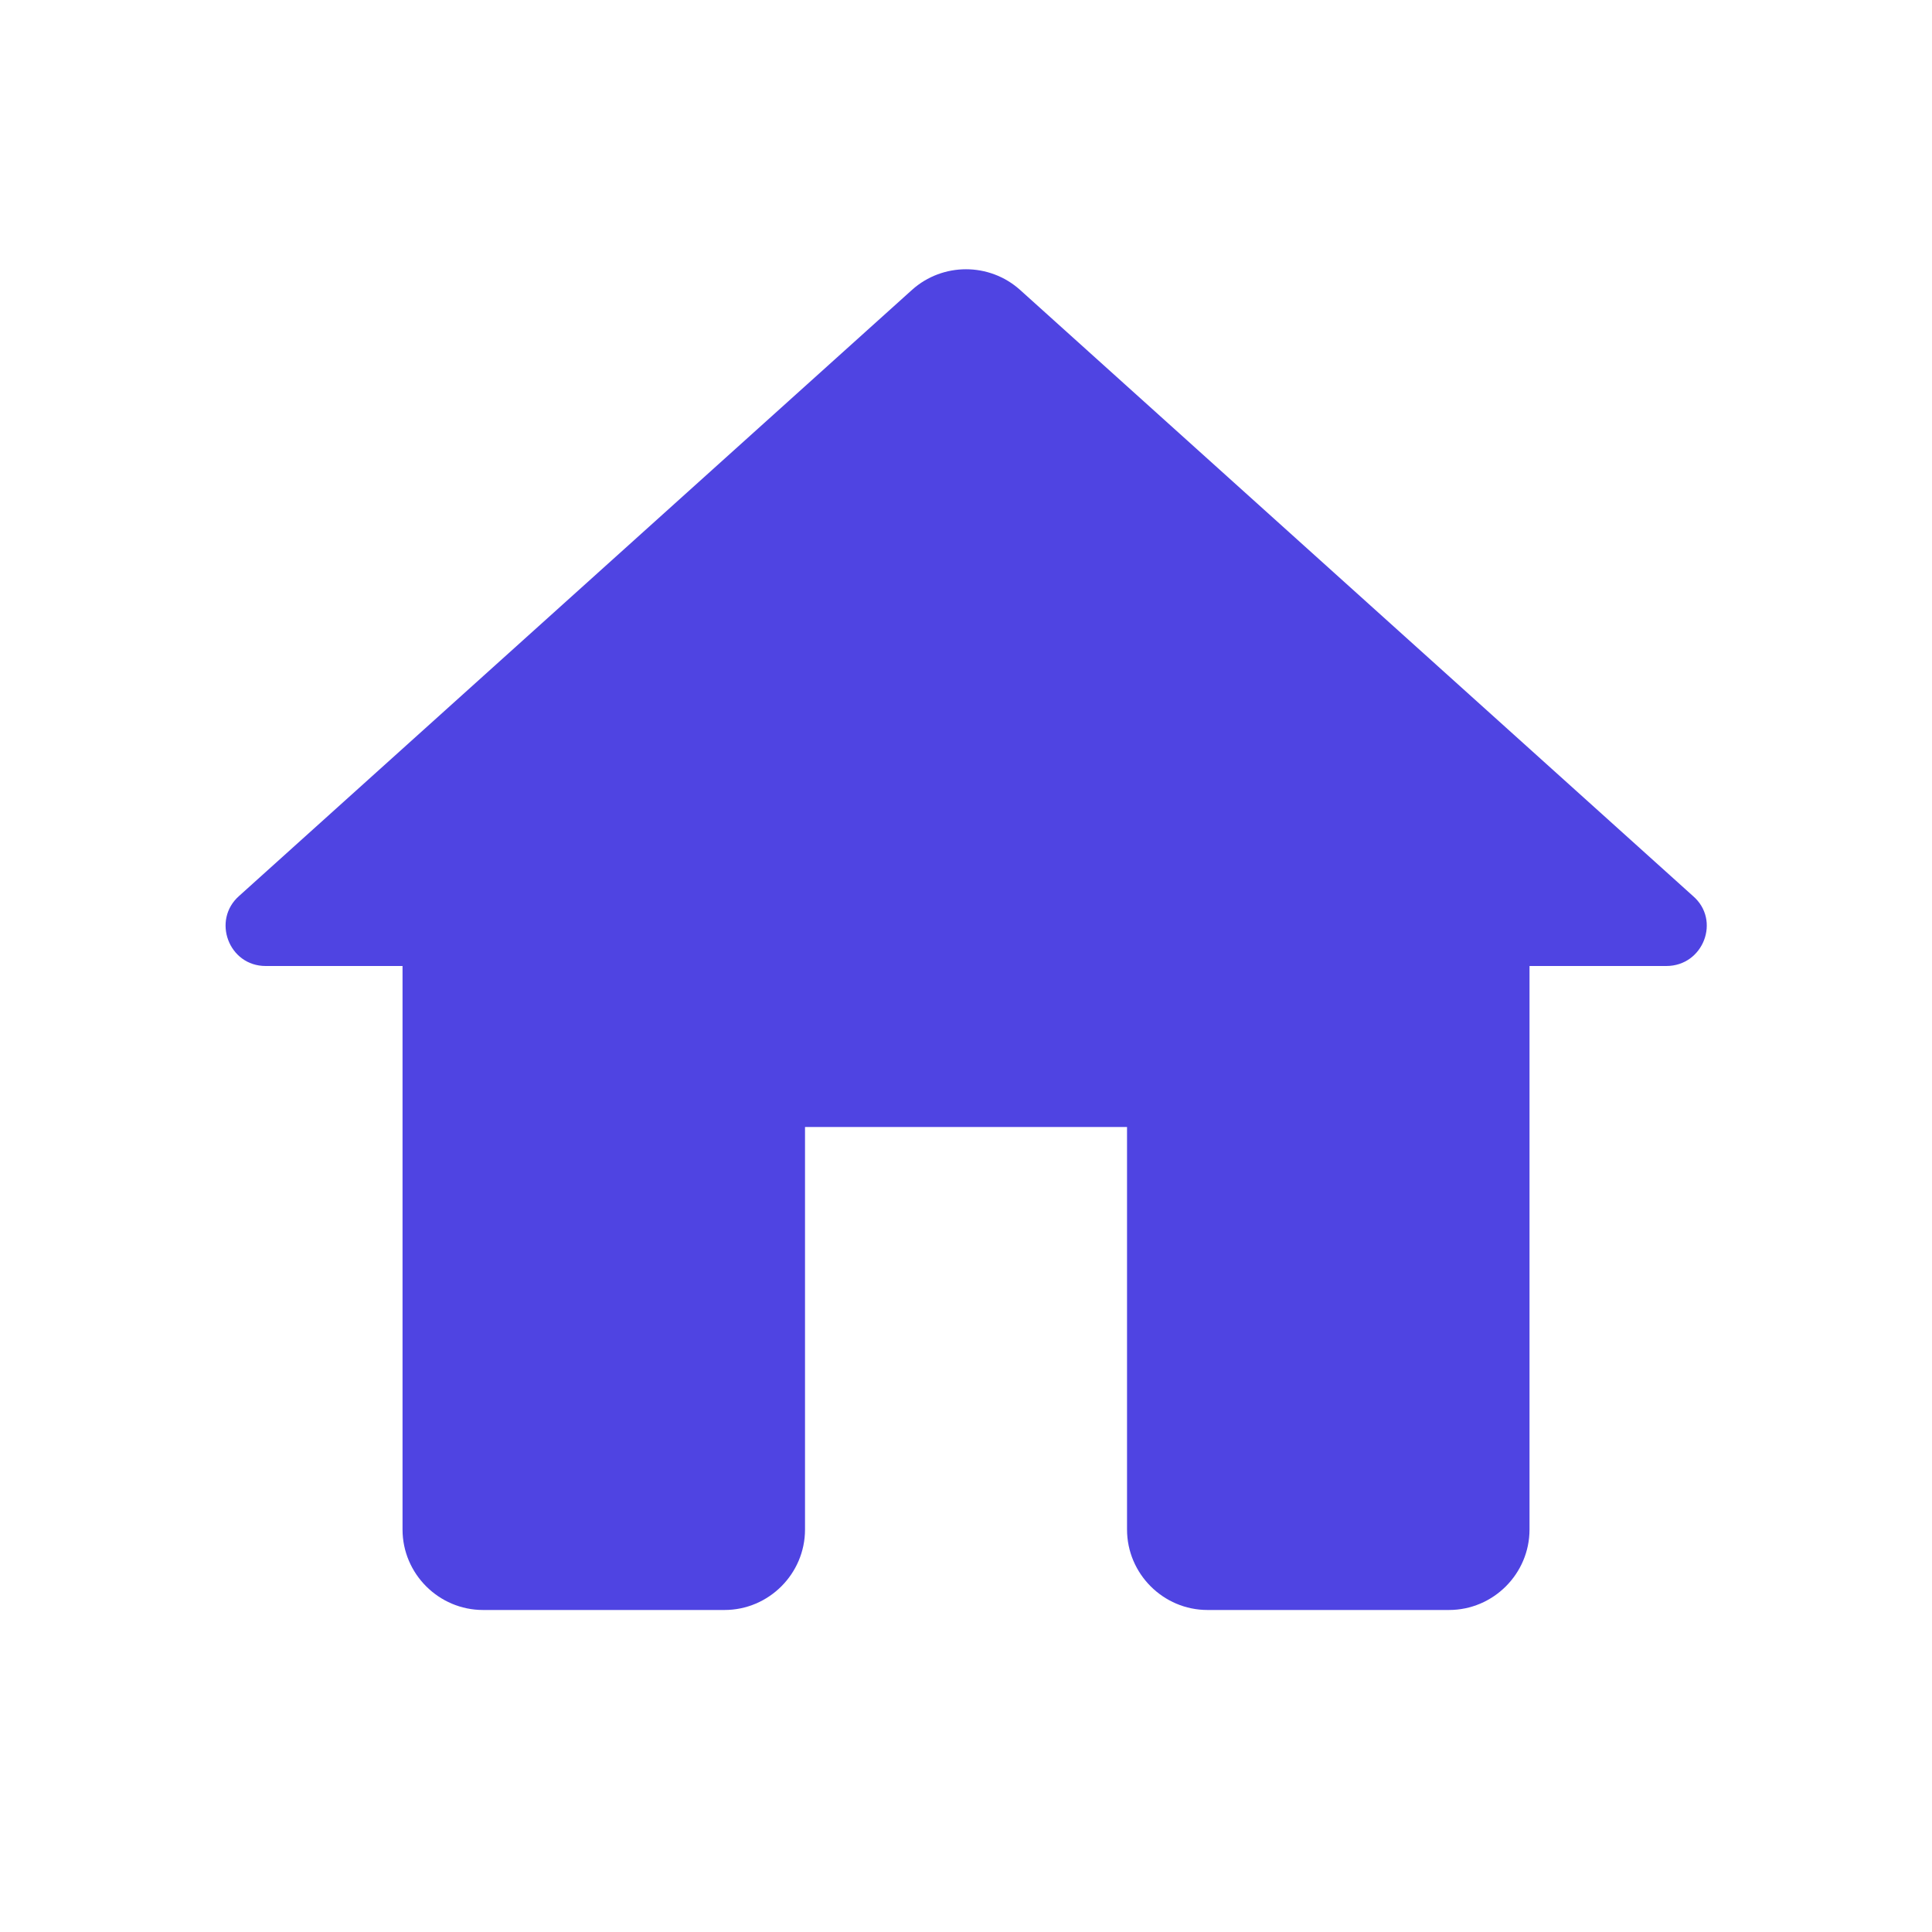 <svg width="40" height="40" viewBox="0 0 40 40" fill="none" xmlns="http://www.w3.org/2000/svg">
<path d="M16.667 31.667V23.333H23.334V31.667C23.334 32.583 24.084 33.333 25 33.333H30C30.917 33.333 31.667 32.583 31.667 31.667V20H34.5C35.267 20 35.633 19.05 35.05 18.55L21.117 6C20.483 5.433 19.517 5.433 18.884 6L4.95 18.55C4.383 19.05 4.734 20 5.5 20H8.334V31.667C8.334 32.583 9.084 33.333 10 33.333H15C15.917 33.333 16.667 32.583 16.667 31.667Z" fill="#4F44E2"/>
</svg>
